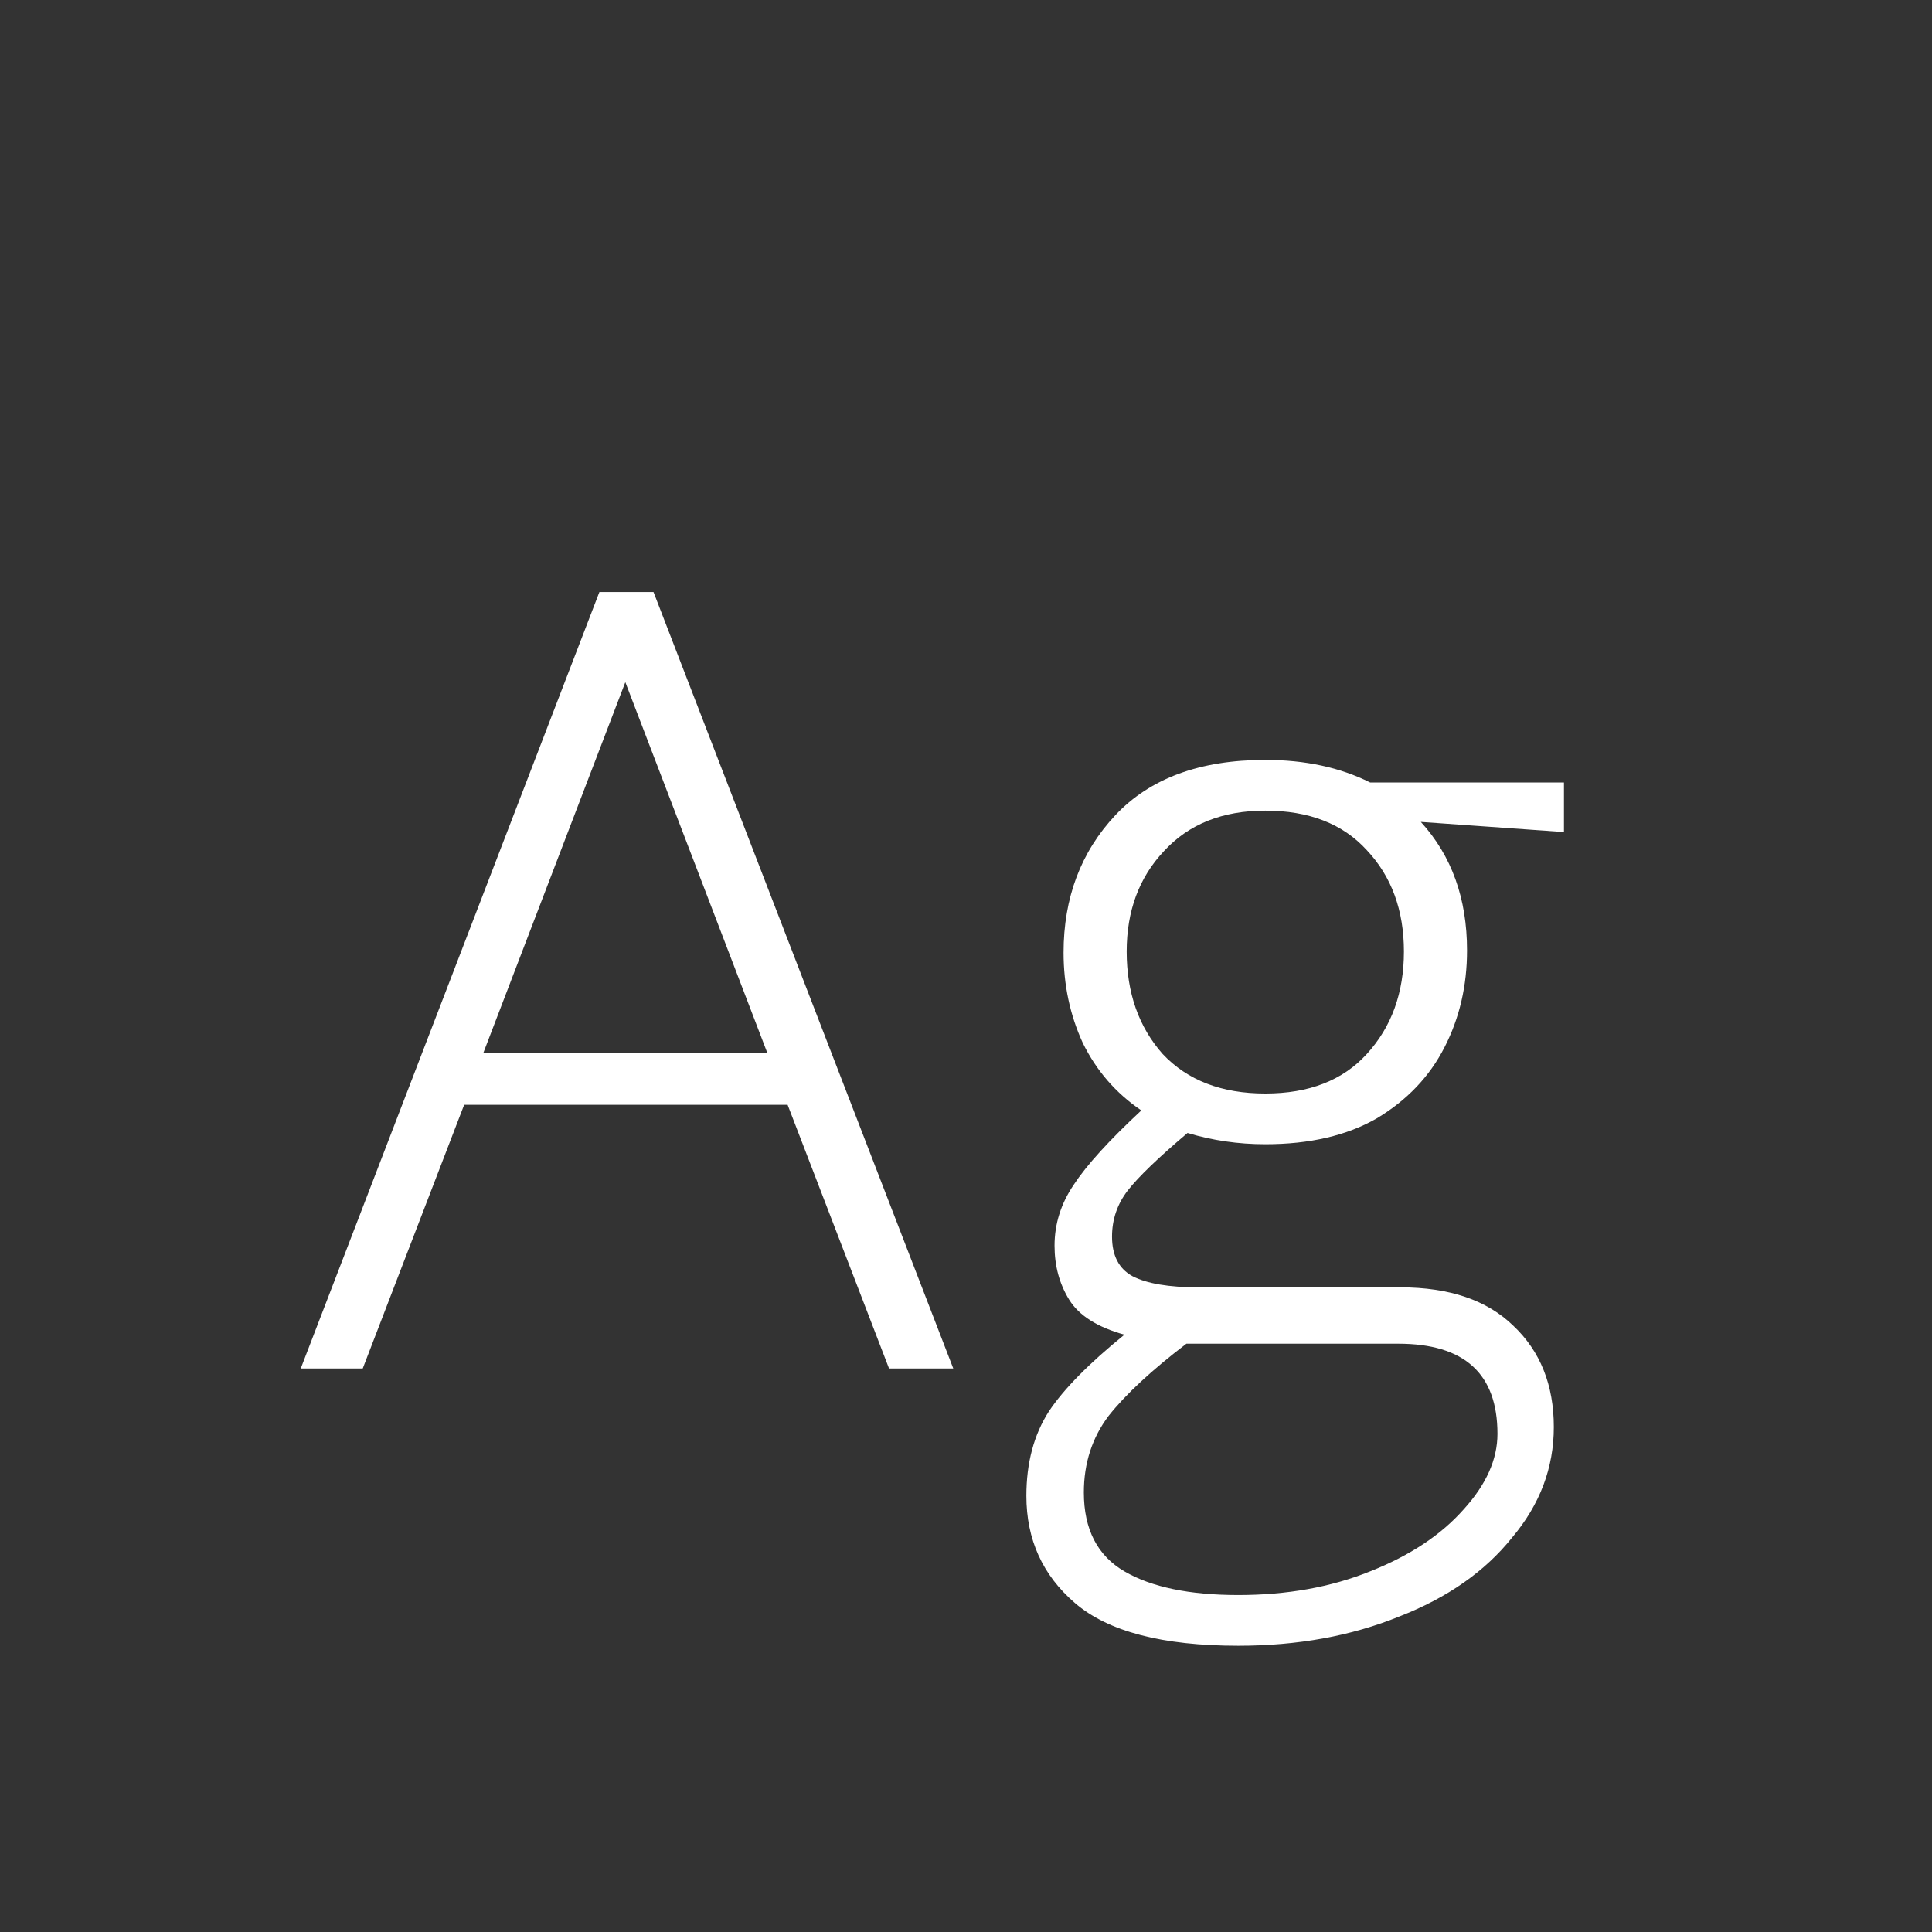 <svg width="24" height="24" viewBox="0 0 24 24" fill="none" xmlns="http://www.w3.org/2000/svg">
<rect x="0" y="0" width="24" height="24" fill="#333333" stroke="none"/>
<path d="M9.784 13.724H5.766L4.506 17H3.736L7.446 7.354H8.118L11.842 17H11.044L9.784 13.724ZM9.532 13.08L7.768 8.474L6.004 13.08H9.532ZM19.428 10.336L17.65 10.21C18.033 10.63 18.224 11.162 18.224 11.806C18.224 12.245 18.131 12.646 17.944 13.01C17.758 13.374 17.478 13.668 17.104 13.892C16.731 14.107 16.269 14.214 15.718 14.214C15.382 14.214 15.06 14.167 14.752 14.074C14.388 14.382 14.141 14.62 14.01 14.788C13.88 14.956 13.814 15.147 13.814 15.362C13.814 15.595 13.898 15.759 14.066 15.852C14.244 15.945 14.519 15.992 14.892 15.992H17.398C18.005 15.992 18.472 16.151 18.798 16.468C19.134 16.785 19.302 17.205 19.302 17.728C19.302 18.232 19.13 18.689 18.784 19.1C18.448 19.52 17.982 19.847 17.384 20.08C16.787 20.323 16.12 20.444 15.382 20.444C14.44 20.444 13.763 20.267 13.352 19.912C12.951 19.567 12.75 19.123 12.75 18.582C12.75 18.171 12.844 17.821 13.03 17.532C13.217 17.252 13.53 16.935 13.968 16.58C13.632 16.487 13.404 16.342 13.282 16.146C13.161 15.95 13.1 15.726 13.1 15.474C13.1 15.203 13.18 14.951 13.338 14.718C13.497 14.475 13.777 14.167 14.178 13.794C13.861 13.579 13.618 13.299 13.45 12.954C13.292 12.609 13.212 12.235 13.212 11.834C13.212 11.153 13.427 10.583 13.856 10.126C14.286 9.669 14.906 9.44 15.718 9.44C16.213 9.44 16.647 9.533 17.02 9.72H19.428V10.336ZM15.718 13.584C16.26 13.584 16.68 13.421 16.978 13.094C17.286 12.758 17.44 12.333 17.44 11.82C17.44 11.307 17.286 10.887 16.978 10.56C16.68 10.233 16.26 10.07 15.718 10.07C15.186 10.07 14.766 10.238 14.458 10.574C14.15 10.901 13.996 11.316 13.996 11.82C13.996 12.333 14.146 12.758 14.444 13.094C14.752 13.421 15.177 13.584 15.718 13.584ZM18.602 17.812C18.602 17.065 18.192 16.692 17.37 16.692H14.892H14.738C14.309 17.019 13.987 17.317 13.772 17.588C13.567 17.859 13.464 18.176 13.464 18.54C13.464 18.997 13.632 19.324 13.968 19.52C14.304 19.716 14.776 19.814 15.382 19.814C15.989 19.814 16.535 19.716 17.02 19.52C17.515 19.324 17.902 19.067 18.182 18.75C18.462 18.442 18.602 18.129 18.602 17.812Z" fill="white"/>
</svg>
